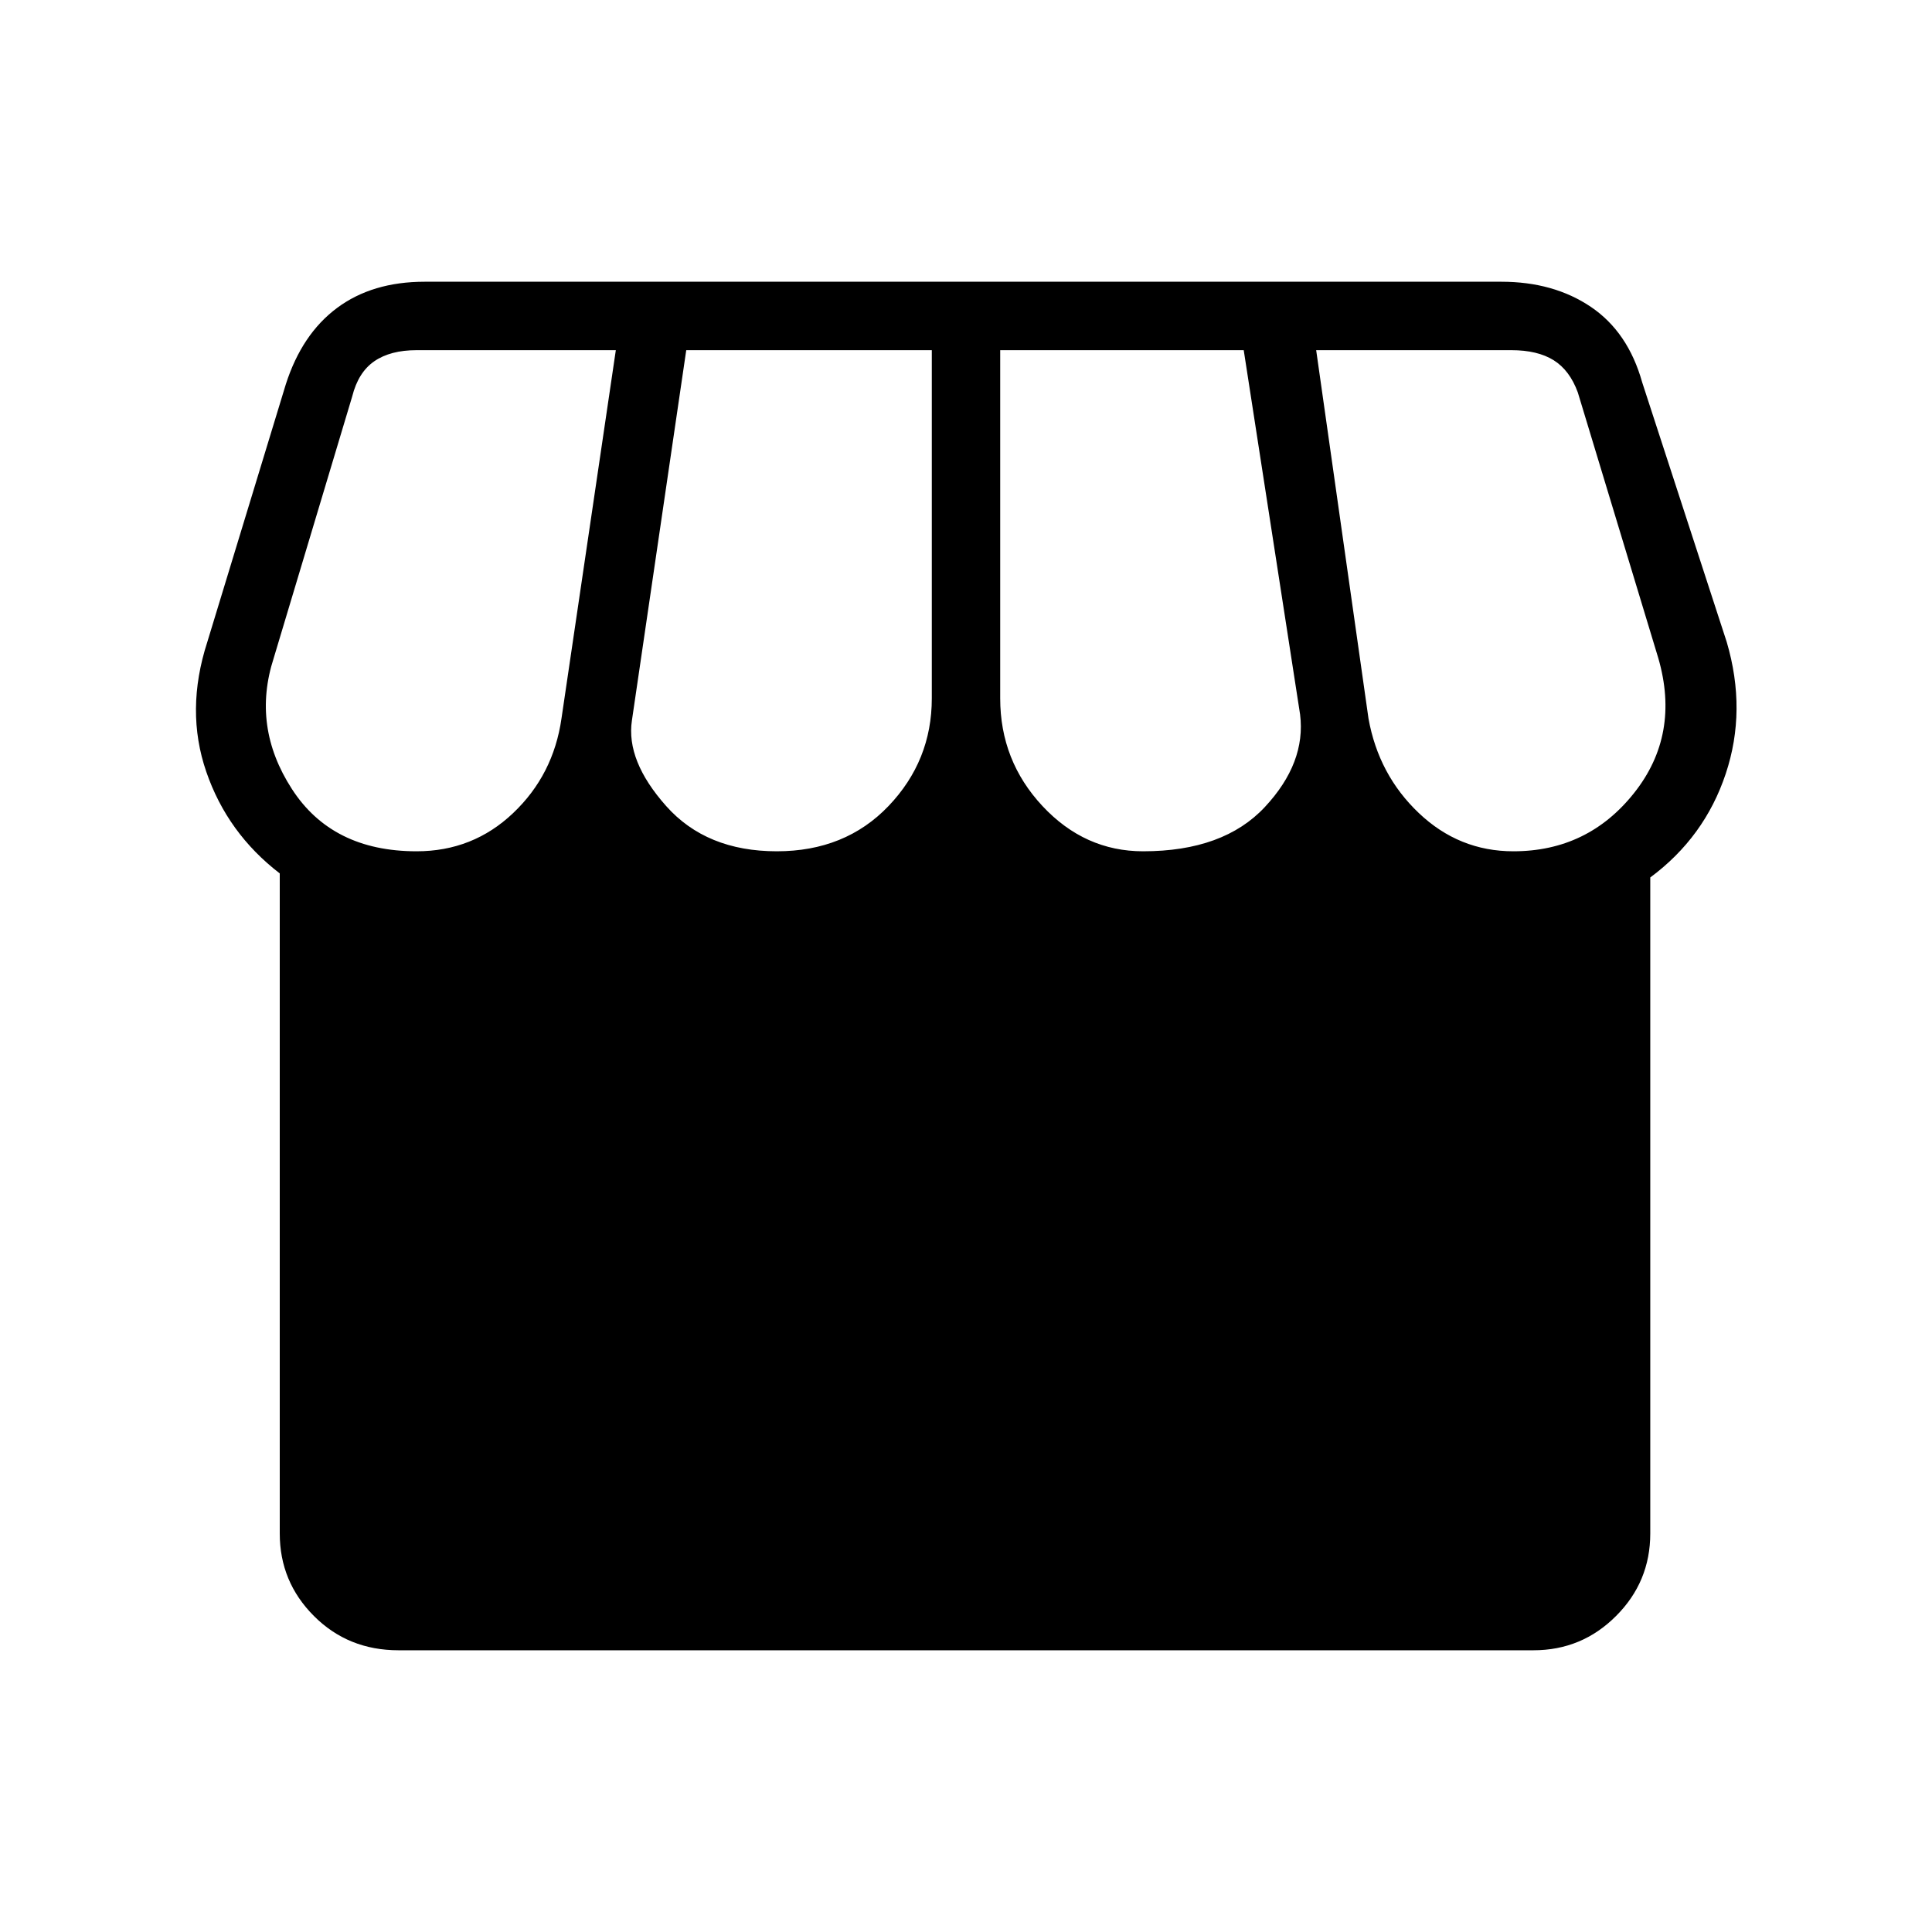 <svg xmlns="http://www.w3.org/2000/svg" height="40" width="40"><path d="M34.167 18.167V31.75q0 1-.709 1.708-.708.709-1.708.709H8.25q-1.042 0-1.75-.709-.708-.708-.708-1.708V18.083q-1.084-.833-1.521-2.104-.438-1.271.021-2.687l1.625-5.334q.333-1.041 1.062-1.583.729-.542 1.813-.542h22.291q1.084 0 1.855.521.77.521 1.062 1.563l1.75 5.375q.417 1.416-.021 2.729-.437 1.312-1.562 2.146Zm-10.5-.542q1.666 0 2.521-.917.854-.916.729-1.916L25.75 7.25h-5.042v7.208q0 1.292.875 2.23.875.937 2.084.937Zm-7.584 0q1.417 0 2.313-.937.896-.938.896-2.23V7.25h-5.084l-1.125 7.667q-.125.833.709 1.771.833.937 2.291.937Zm-7.458 0q1.167 0 2-.792.833-.791 1-1.958L12.75 7.25H8.625q-.542 0-.875.229-.333.229-.458.729l-1.625 5.417q-.459 1.417.375 2.708.833 1.292 2.583 1.292Zm22.708 0q1.542 0 2.5-1.208.959-1.209.5-2.792l-1.666-5.5q-.167-.458-.5-.667-.334-.208-.875-.208H27.25l1.083 7.625q.209 1.167 1.042 1.958.833.792 1.958.792Z"/></svg>
